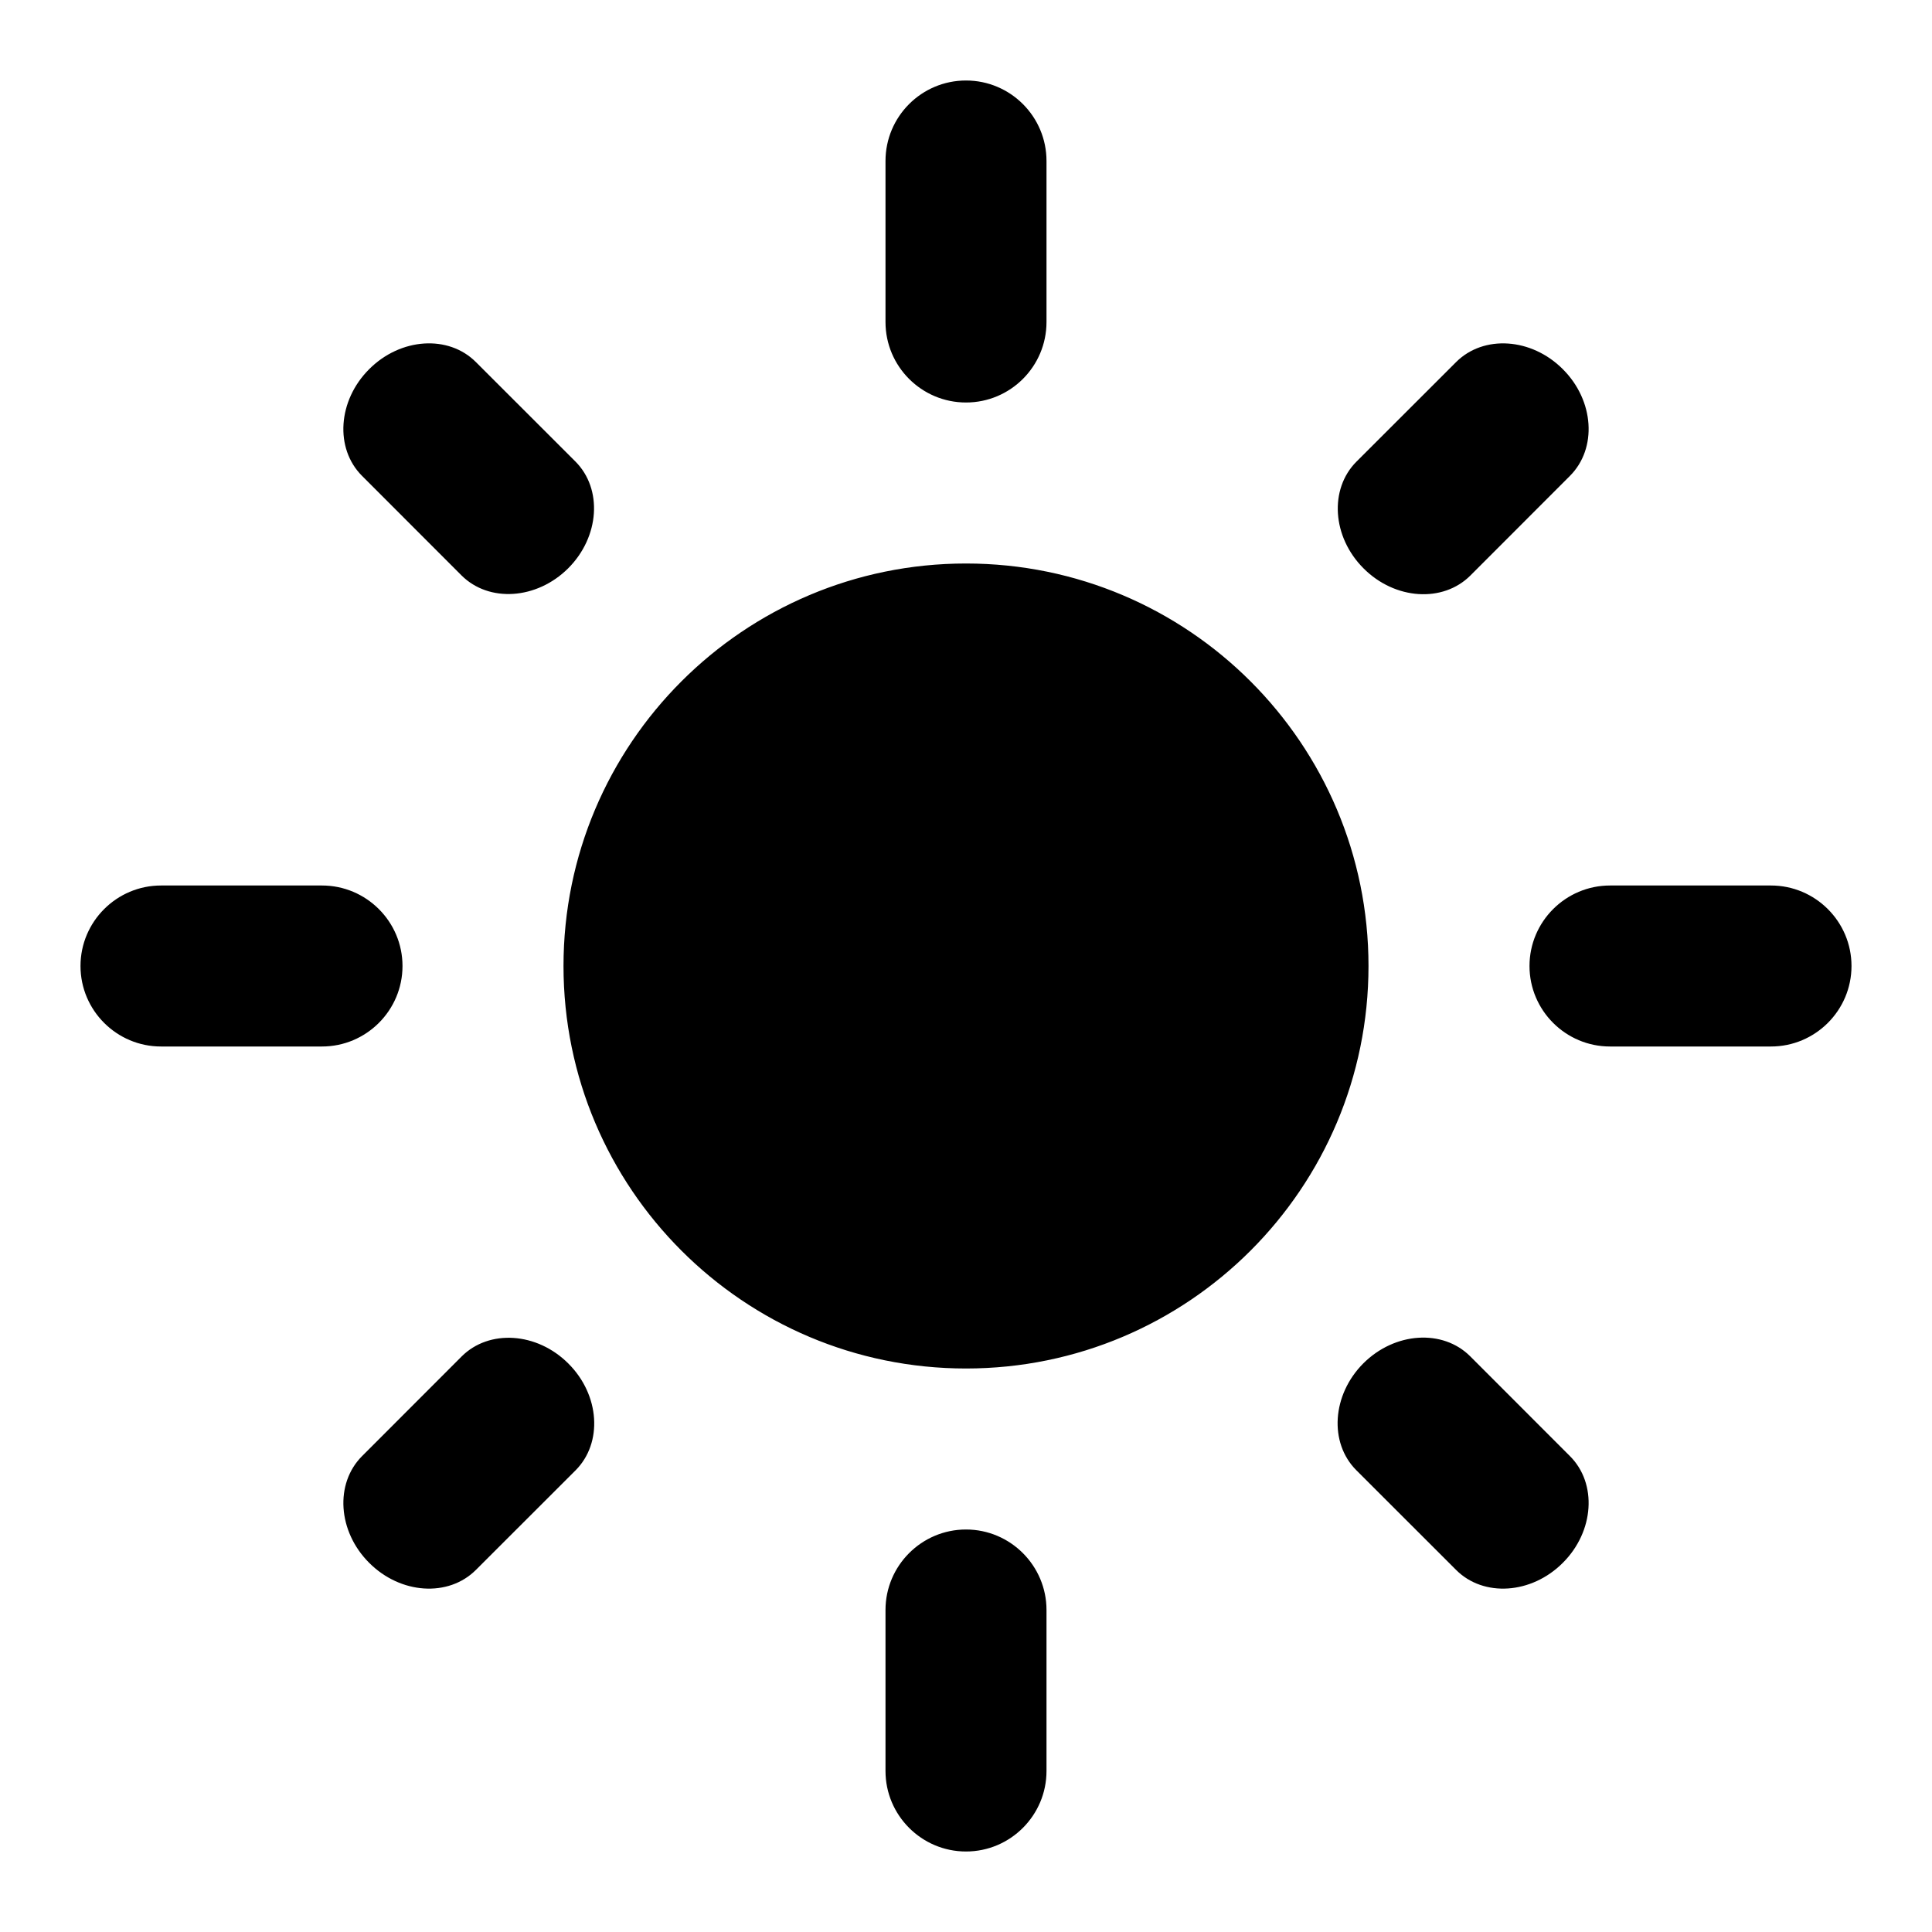 <svg xmlns="http://www.w3.org/2000/svg" width="24" height="24" viewBox="0 0 24 24">
  <path d="M11 2C11 1.448 11.448 1 12 1 12.552 1 13 1.448 13 2V4C13 4.552 12.552 5 12 5 11.448 5 11 4.552 11 4V2ZM5.733 7.148 4.497 5.911C4.157 5.571 4.195 4.976 4.586 4.586 4.976 4.195 5.571 4.157 5.911 4.497L7.148 5.733C7.488 6.074 7.449 6.668 7.059 7.059 6.668 7.449 6.074 7.488 5.733 7.148ZM16.85 5.735 18.088 4.498C18.429 4.157 19.024 4.195 19.414 4.586 19.805 4.976 19.843 5.571 19.502 5.912L18.265 7.15C17.924 7.49 17.329 7.452 16.939 7.061 16.548 6.671 16.51 6.076 16.85 5.735ZM18.088 19.502 16.848 18.263C16.508 17.922 16.546 17.327 16.936 16.936 17.327 16.546 17.922 16.508 18.263 16.848L19.502 18.088C19.843 18.428 19.805 19.024 19.414 19.414 19.024 19.805 18.428 19.843 18.088 19.502ZM4.498 18.088 5.735 16.85C6.076 16.51 6.671 16.548 7.061 16.939 7.452 17.329 7.49 17.924 7.15 18.265L5.912 19.502C5.571 19.843 4.976 19.805 4.586 19.414 4.195 19.024 4.157 18.429 4.498 18.088ZM20 11C19.45 11 19 11.448 19 12 19 12.552 19.45 13 20 13H22C22.55 13 23 12.552 23 12 23 11.448 22.55 11 22 11H20ZM5 12C5 11.448 4.55 11 4 11H2C1.45 11 1 11.448 1 12 1 12.552 1.45 13 2 13H4C4.55 13 5 12.552 5 12ZM11 22C11 22.55 11.448 23 12 23 12.552 23 13 22.55 13 22V20C13 19.45 12.552 19 12 19 11.448 19 11 19.45 11 20V22ZM12 17C14.761 17 17 14.761 17 12 17 9.239 14.761 7 12 7 9.239 7 7 9.239 7 12 7 14.761 9.239 17 12 17Z"/>
</svg>
